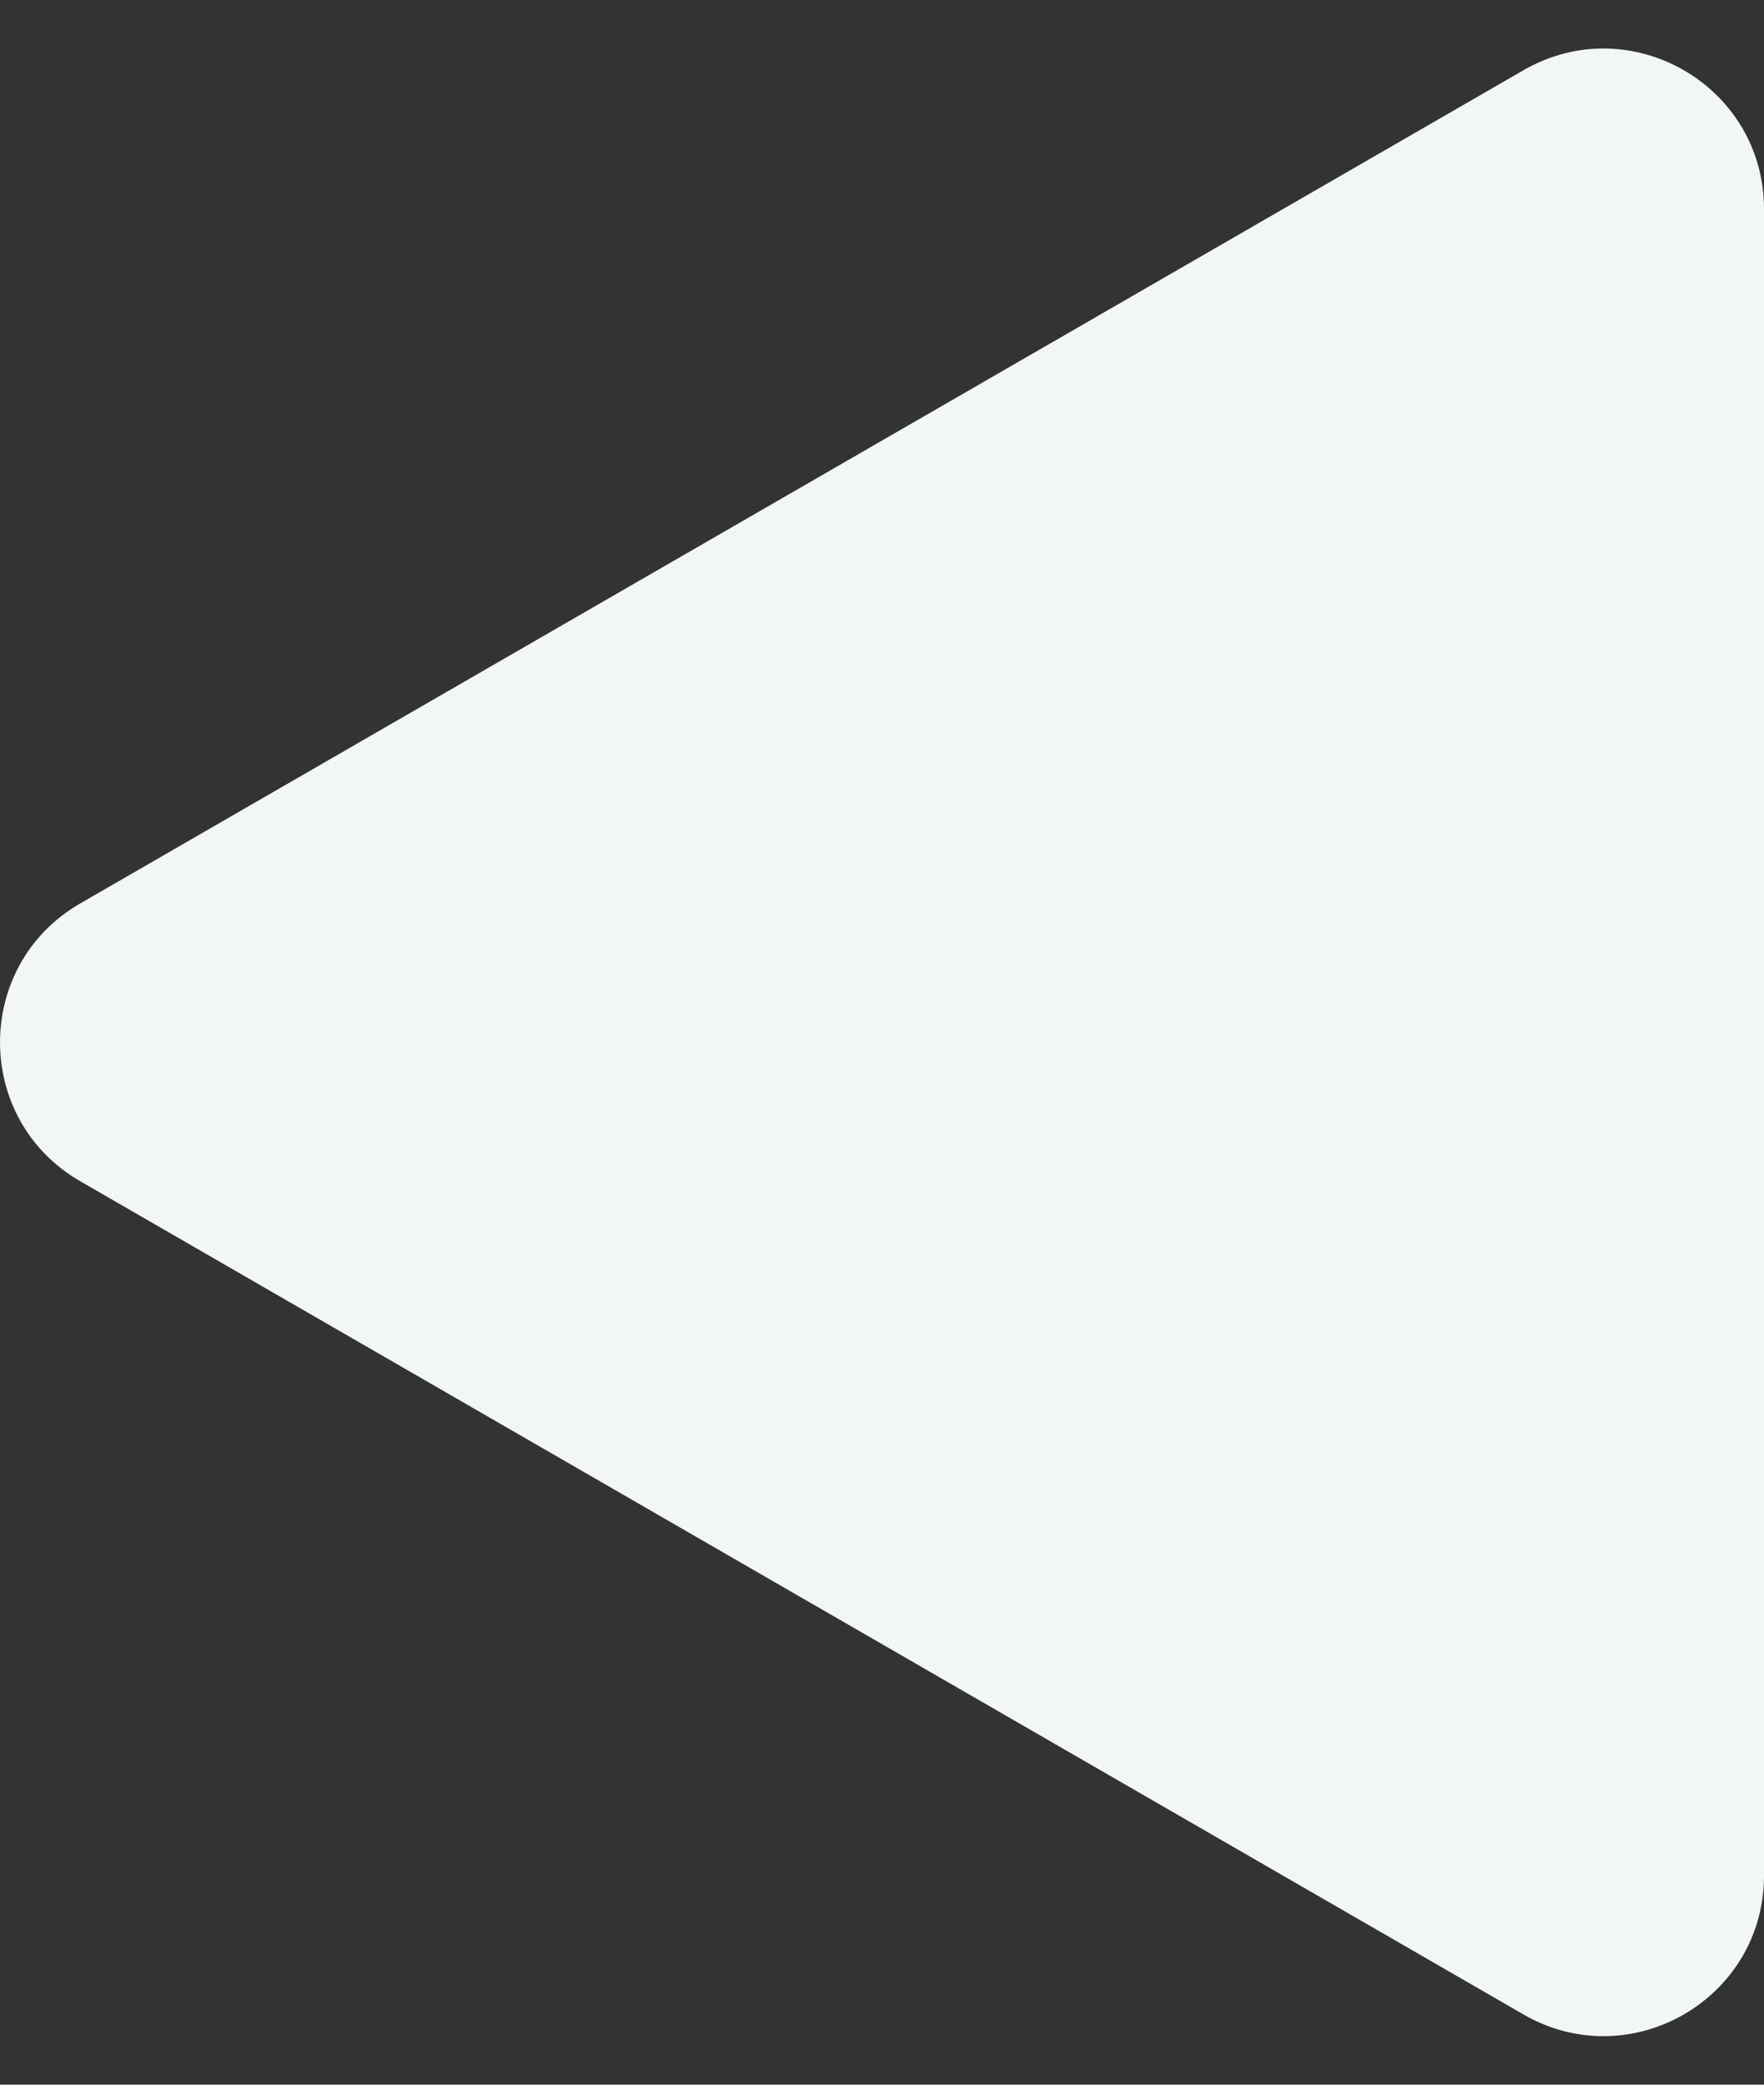 <svg width="22" height="26" viewBox="0 0 22 26" fill="none" xmlns="http://www.w3.org/2000/svg">
<rect x="0" y="0" width="22" height="26" fill="#333333" stroke="none"/>
<path d="M1 14.732C-0.333 13.962 -0.333 12.038 1 11.268L19 0.876C20.333 0.106 22 1.068 22 2.608L22 23.392C22 24.932 20.333 25.894 19 25.124L1 14.732Z" fill="#F2F6F6"/>
</svg>
